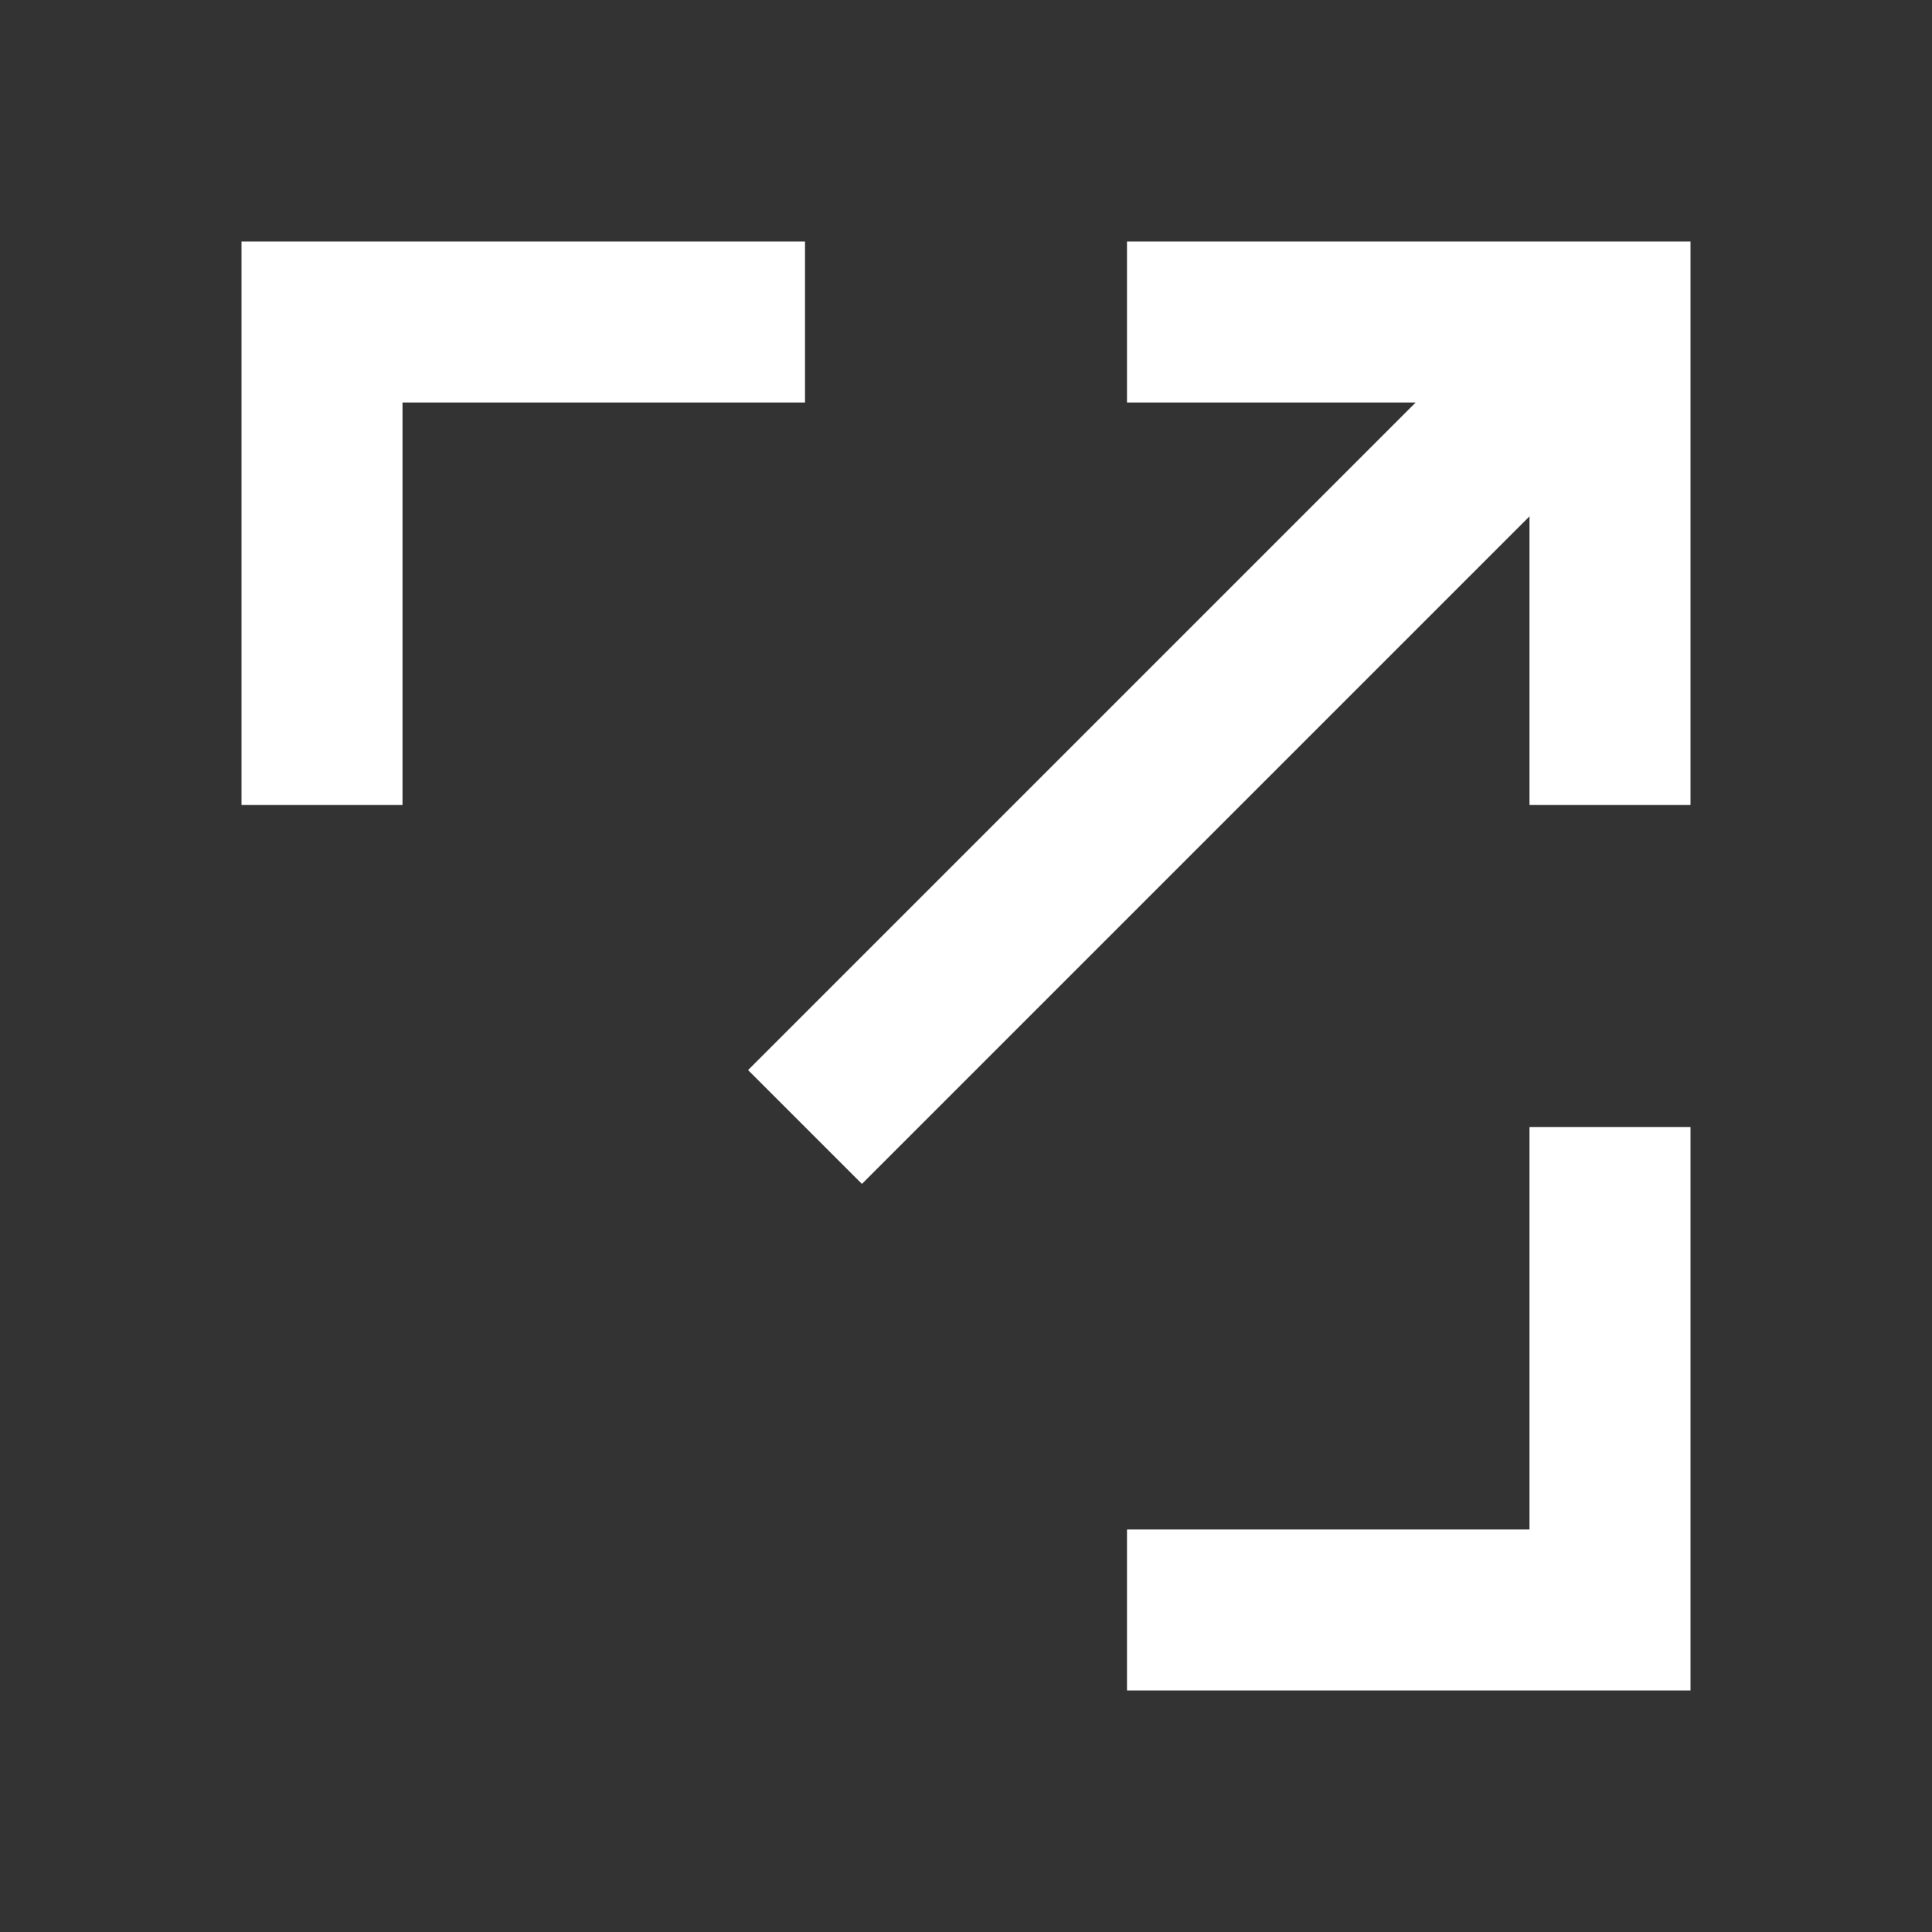 <svg xmlns='http://www.w3.org/2000/svg' width='18' height='18' viewBox='0 0 24 24' fill='none'><rect x="0" y="0" width="24" height="24" fill="#333333" stroke="none"/><path d='M14 4h6v6' stroke='#FFFFFF' stroke-width='2'/><path d='M10 14L20 4' stroke='#FFFFFF' stroke-width='2'/><path d='M20 14v6h-6' stroke='#FFFFFF' stroke-width='2'/><path d='M4 10V4h6' stroke='#FFFFFF' stroke-width='2'/></svg>